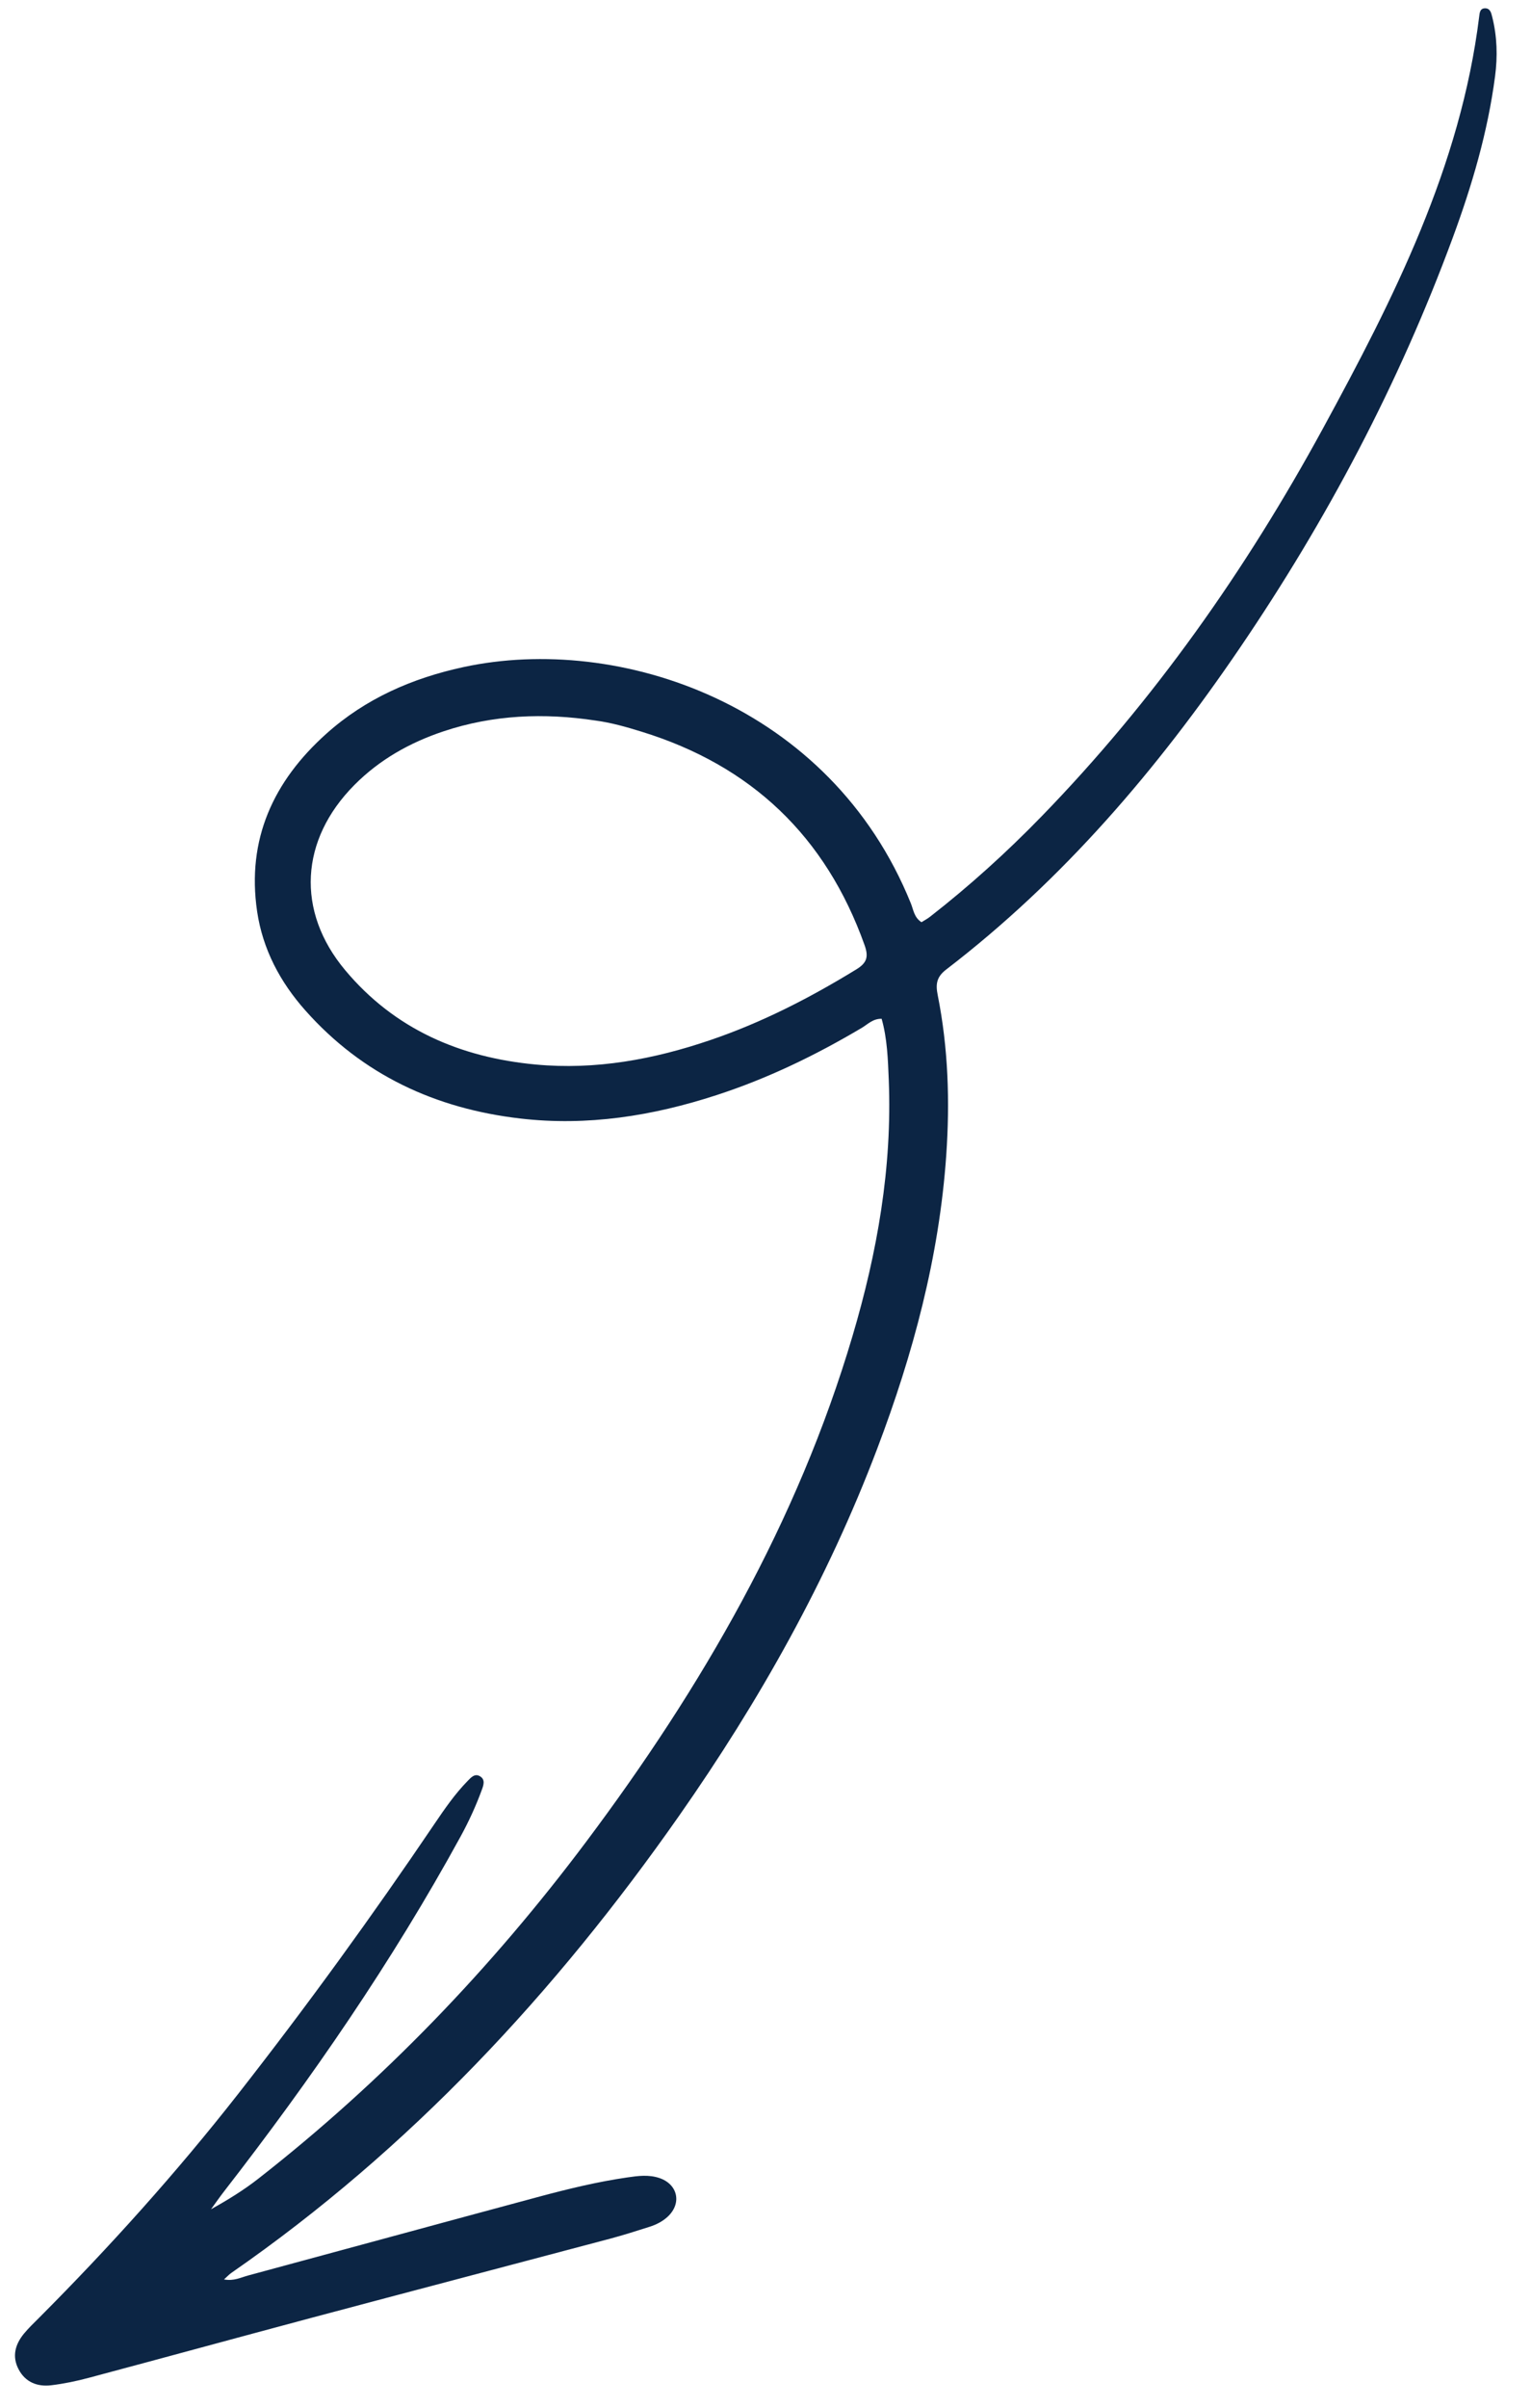 <svg width="35" height="55" viewBox="0 0 35 55" fill="none" xmlns="http://www.w3.org/2000/svg">
<path d="M5.122 52.068C5.199 51.999 5.242 51.951 5.294 51.916C9.371 49.09 12.693 45.521 15.527 41.475C17.36 38.858 18.919 36.088 20.054 33.092C20.875 30.928 21.471 28.71 21.632 26.39C21.717 25.162 21.678 23.941 21.437 22.732C21.387 22.483 21.408 22.317 21.632 22.146C24.304 20.098 26.459 17.571 28.344 14.801C30.337 11.873 31.982 8.762 33.209 5.436C33.651 4.239 34.011 3.018 34.178 1.747C34.239 1.288 34.226 0.834 34.113 0.385C34.09 0.293 34.067 0.182 33.938 0.19C33.833 0.197 33.825 0.298 33.816 0.374C33.391 3.806 31.859 6.824 30.239 9.796C28.481 13.021 26.379 16.007 23.811 18.649C23.013 19.47 22.166 20.236 21.263 20.94C21.201 20.989 21.13 21.025 21.066 21.066C20.896 20.957 20.882 20.781 20.823 20.636C18.981 16.081 14.15 14.472 10.596 15.238C9.427 15.49 8.357 15.957 7.46 16.761C6.252 17.842 5.635 19.172 5.878 20.82C6.006 21.685 6.404 22.433 6.979 23.08C8.287 24.554 9.957 25.325 11.892 25.55C13.427 25.729 14.917 25.492 16.377 25.017C17.547 24.637 18.647 24.105 19.703 23.478C19.838 23.398 19.954 23.268 20.155 23.272C20.284 23.729 20.299 24.201 20.318 24.67C20.398 26.668 20.055 28.61 19.49 30.516C18.23 34.771 16.045 38.544 13.402 42.069C11.236 44.957 8.752 47.543 5.904 49.769C5.572 50.028 5.212 50.251 4.824 50.466C4.924 50.329 5.02 50.19 5.124 50.056C7.12 47.486 8.962 44.814 10.527 41.956C10.716 41.611 10.879 41.256 11.014 40.888C11.055 40.778 11.098 40.653 10.977 40.578C10.854 40.5 10.765 40.606 10.687 40.686C10.4 40.98 10.168 41.316 9.939 41.654C8.511 43.765 7.015 45.826 5.444 47.832C4.032 49.634 2.503 51.332 0.887 52.952C0.771 53.067 0.653 53.181 0.549 53.306C0.346 53.552 0.27 53.829 0.426 54.124C0.581 54.418 0.855 54.524 1.169 54.487C1.459 54.452 1.749 54.392 2.032 54.316C3.734 53.862 5.434 53.396 7.136 52.942C9.406 52.337 11.678 51.741 13.949 51.138C14.248 51.058 14.544 50.964 14.839 50.87C14.995 50.821 15.143 50.749 15.265 50.635C15.592 50.33 15.496 49.892 15.069 49.751C14.83 49.672 14.586 49.703 14.342 49.739C13.663 49.837 12.997 49.999 12.335 50.176C10.113 50.773 7.894 51.38 5.673 51.979C5.507 52.024 5.344 52.111 5.122 52.069L5.122 52.068ZM13.618 16.46C13.976 16.508 14.321 16.607 14.664 16.713C17.175 17.486 18.878 19.105 19.764 21.587C19.857 21.847 19.827 21.99 19.579 22.142C18.518 22.793 17.418 23.358 16.238 23.759C14.943 24.2 13.618 24.445 12.247 24.317C10.524 24.157 9.021 23.512 7.892 22.163C6.761 20.813 6.86 19.181 8.102 17.931C8.678 17.351 9.371 16.962 10.139 16.706C11.277 16.326 12.44 16.281 13.618 16.46L13.618 16.46Z" fill="#0C2544"/>
</svg>
